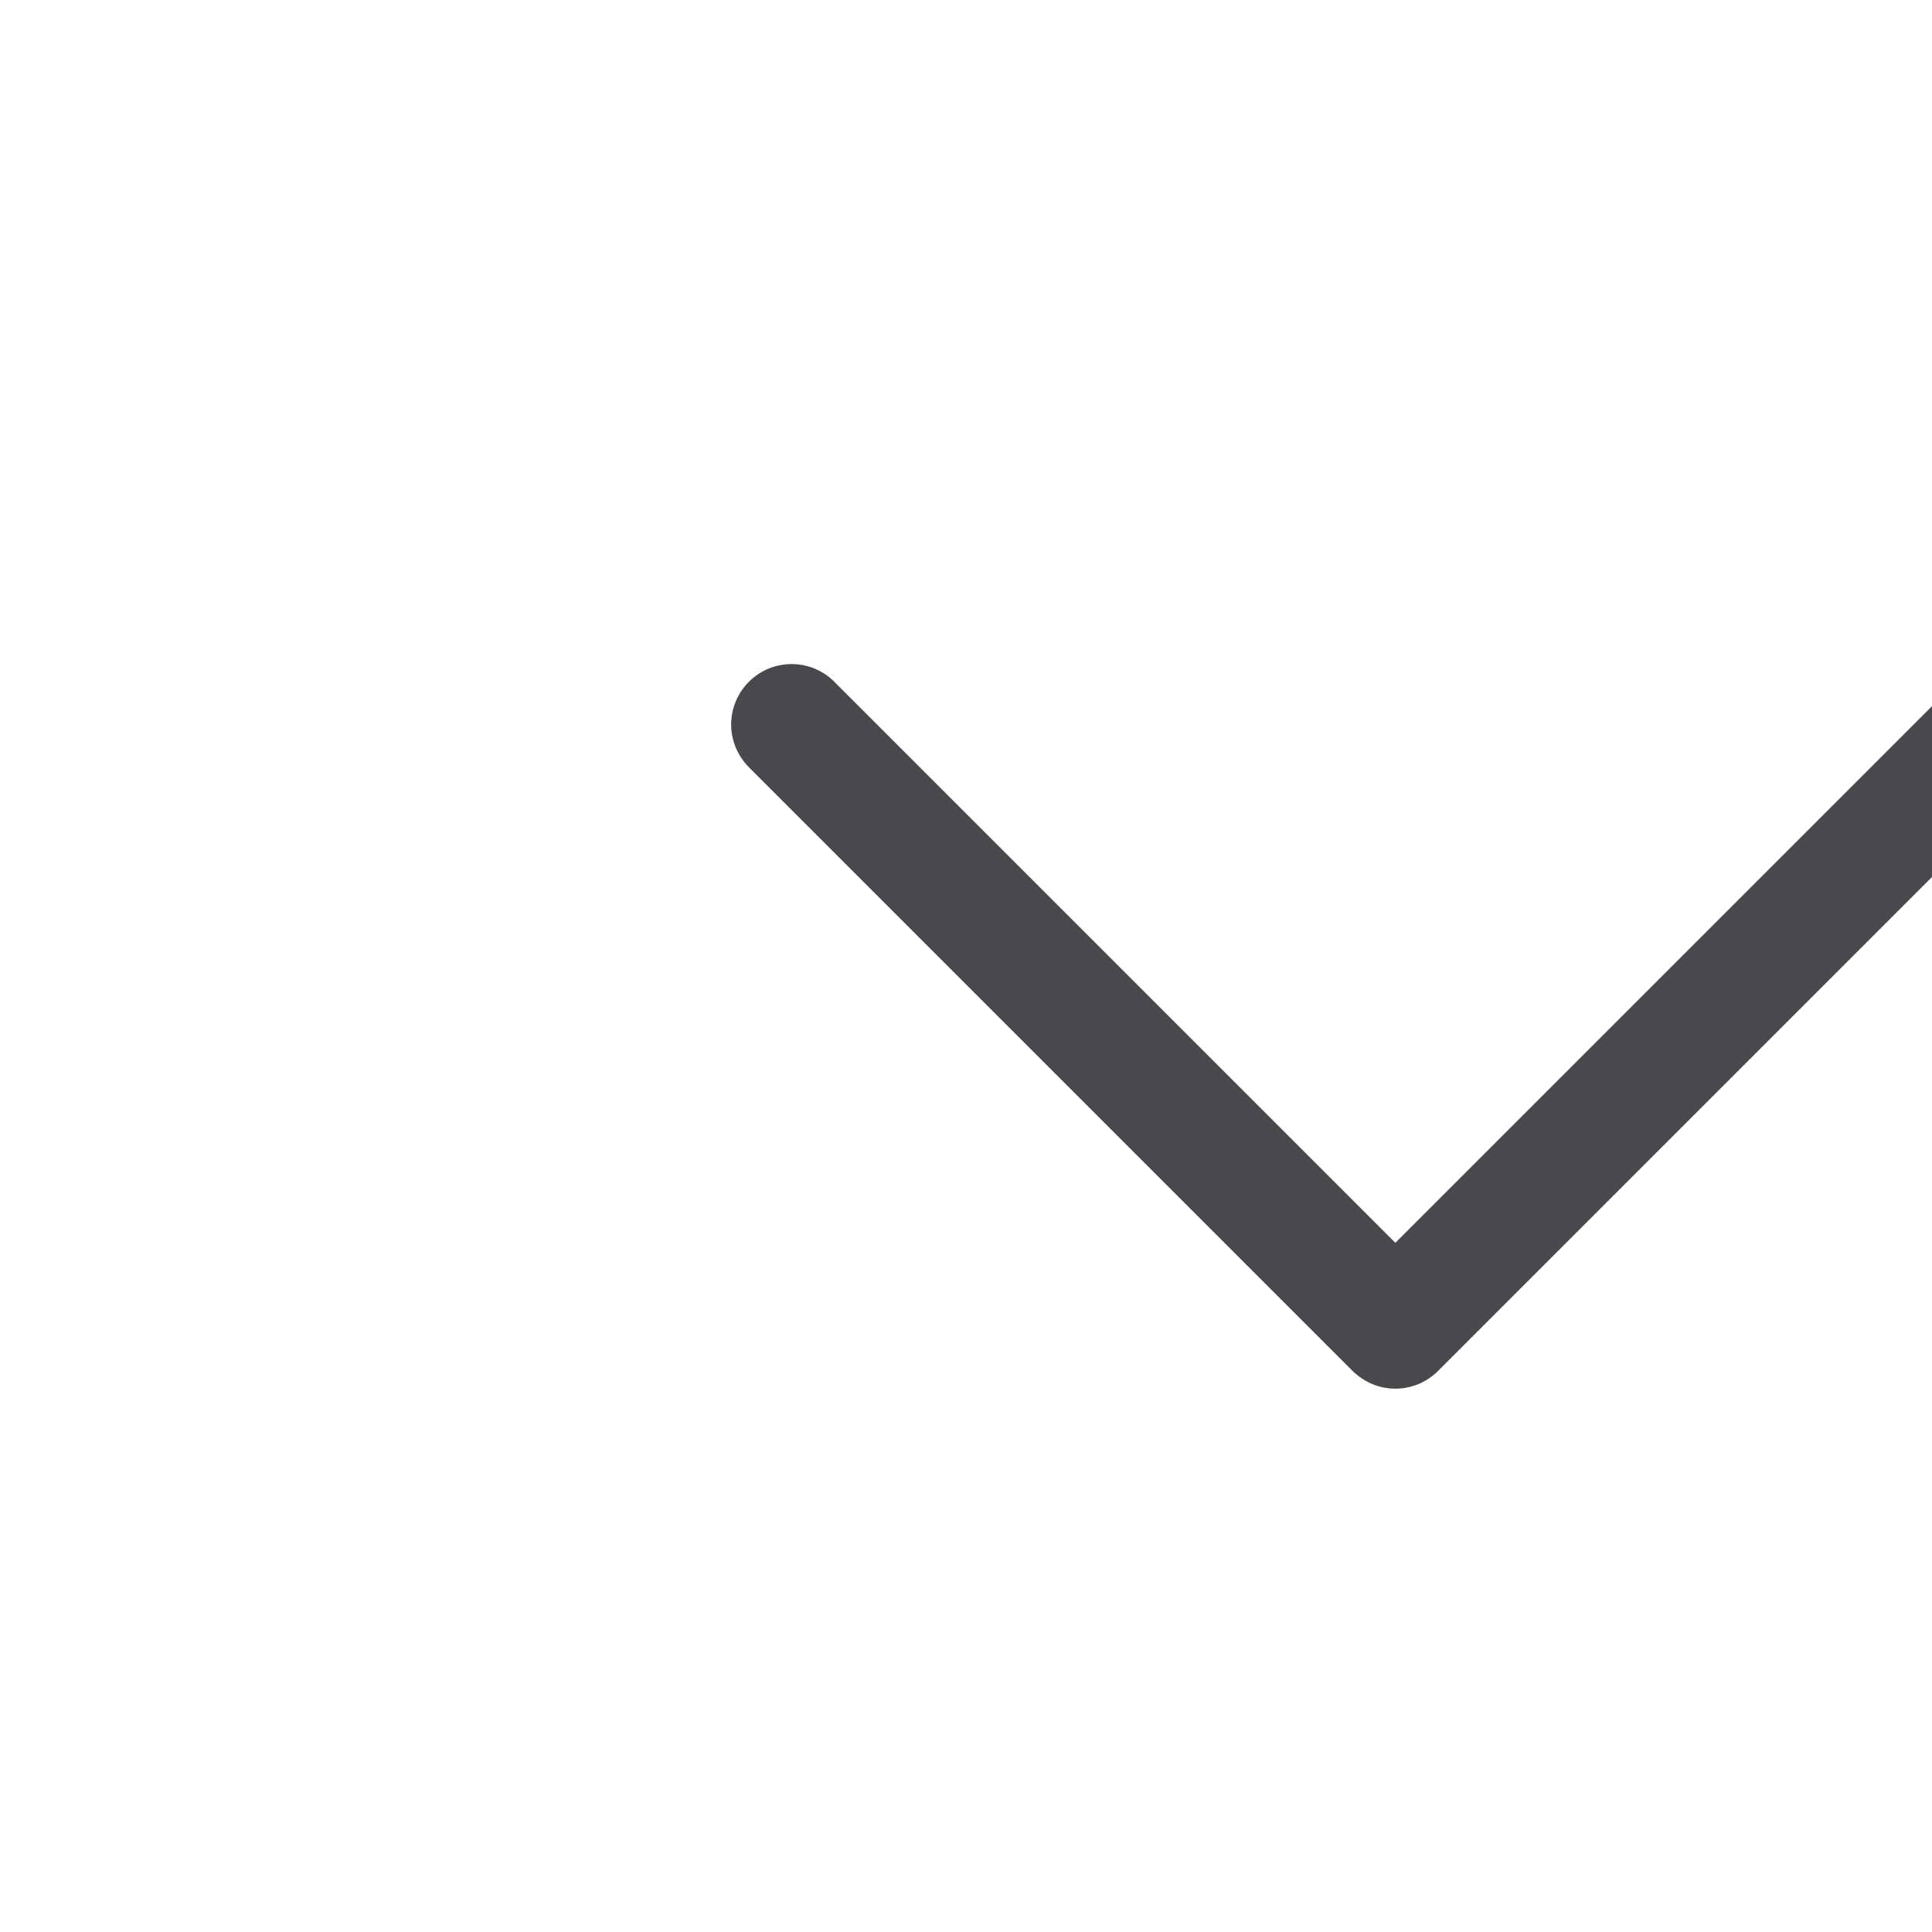 <svg width="18" height="18" viewBox="0 0 18 18" fill="none" xmlns="http://www.w3.org/2000/svg">
<g clip-path="url(#clip0_3885_4091)">
<path d="M19.023 6.352C18.971 6.299 18.909 6.258 18.841 6.229C18.772 6.201 18.699 6.187 18.625 6.187C18.551 6.187 18.478 6.201 18.41 6.229C18.342 6.258 18.28 6.299 18.227 6.352L13 11.579L7.773 6.352C7.668 6.246 7.525 6.187 7.375 6.187C7.226 6.187 7.083 6.246 6.977 6.352C6.872 6.457 6.812 6.6 6.812 6.75C6.812 6.899 6.872 7.042 6.977 7.148L12.602 12.773C12.655 12.825 12.717 12.866 12.785 12.895C12.853 12.923 12.926 12.938 13 12.938C13.074 12.938 13.147 12.923 13.216 12.895C13.284 12.866 13.346 12.825 13.398 12.773L19.023 7.148C19.076 7.095 19.117 7.033 19.145 6.965C19.174 6.897 19.188 6.823 19.188 6.75C19.188 6.676 19.174 6.602 19.145 6.534C19.117 6.466 19.076 6.404 19.023 6.352Z" fill="#47494D"/>
</g>
<defs>
<clipPath id="clip0_3885_4091">
<rect width="18" height="18" fill="white" transform="matrix(1 0 0 -1 0 18)"/>
</clipPath>
</defs>
</svg>

